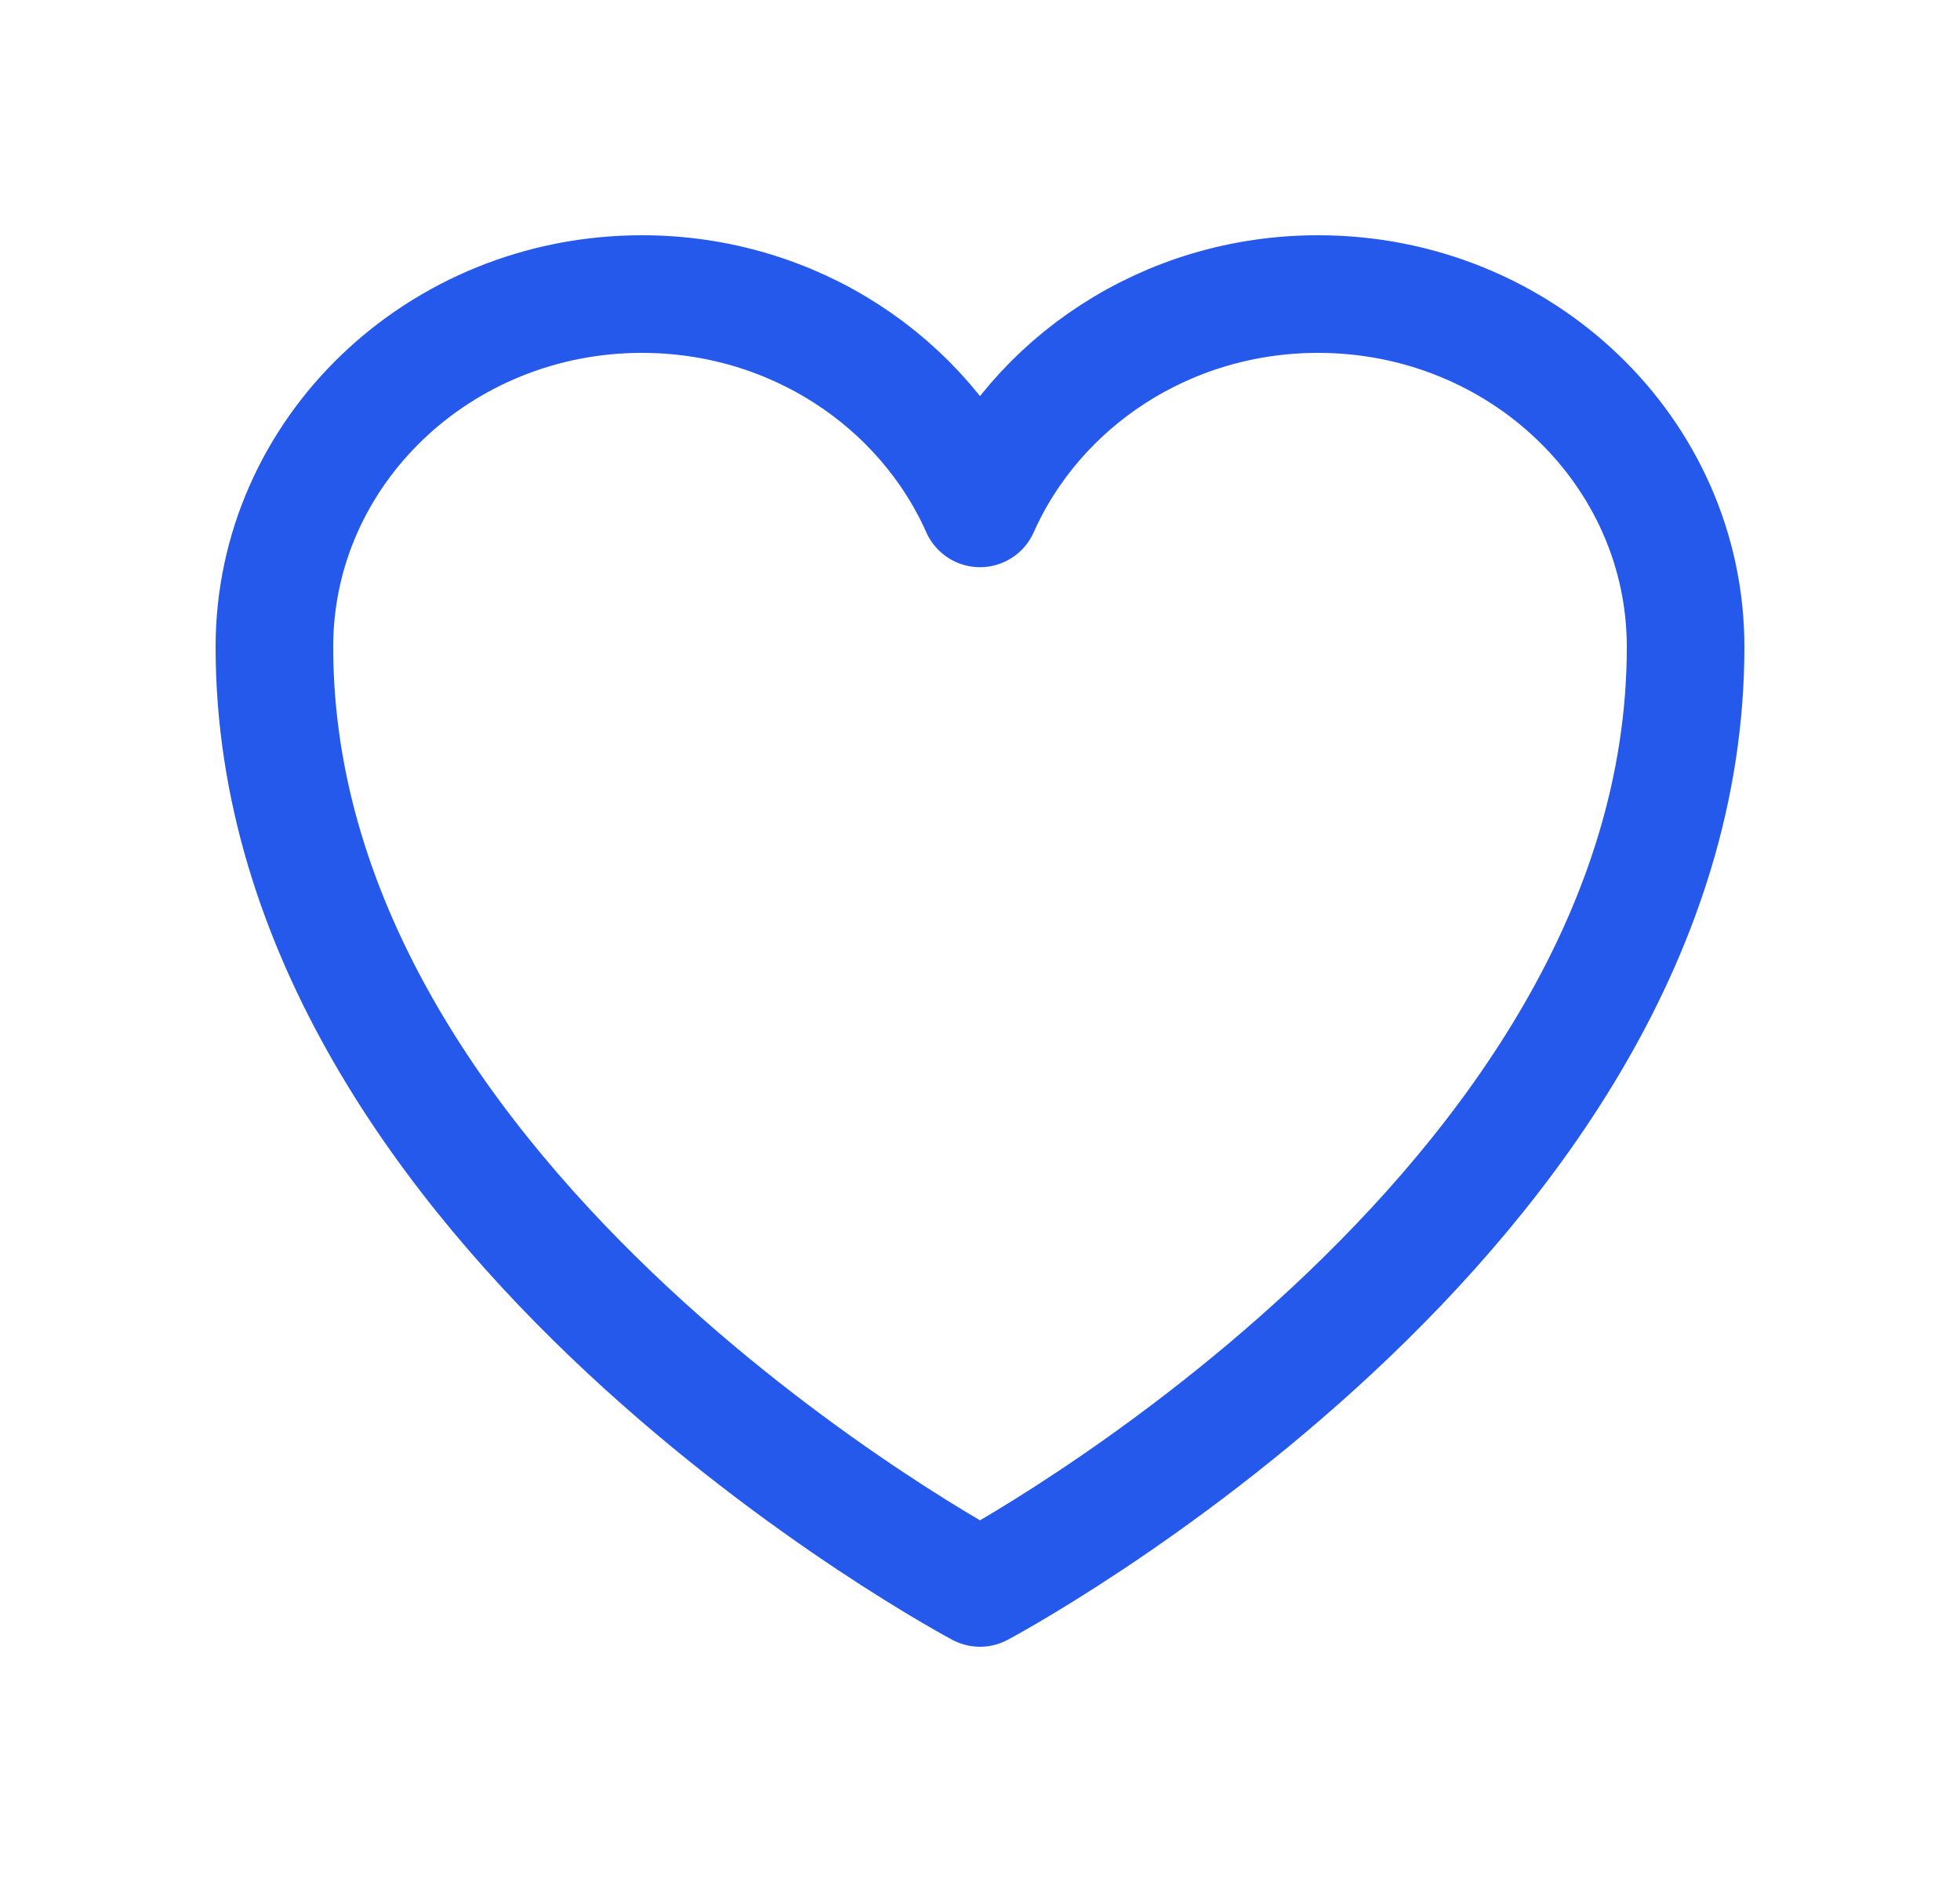 <svg width="25" height="24" viewBox="0 0 25 24" fill="none" xmlns="http://www.w3.org/2000/svg">
<path d="M21.5 8.25C21.5 5.765 19.401 3.75 16.812 3.75C14.877 3.75 13.215 4.876 12.5 6.483C11.785 4.876 10.123 3.75 8.188 3.75C5.599 3.75 3.5 5.765 3.5 8.25C3.5 15.471 12.5 20.25 12.5 20.25C12.5 20.25 21.5 15.471 21.5 8.25Z" stroke="#2559EB" stroke-width="1.5" stroke-linecap="round" stroke-linejoin="round"/>
</svg>
